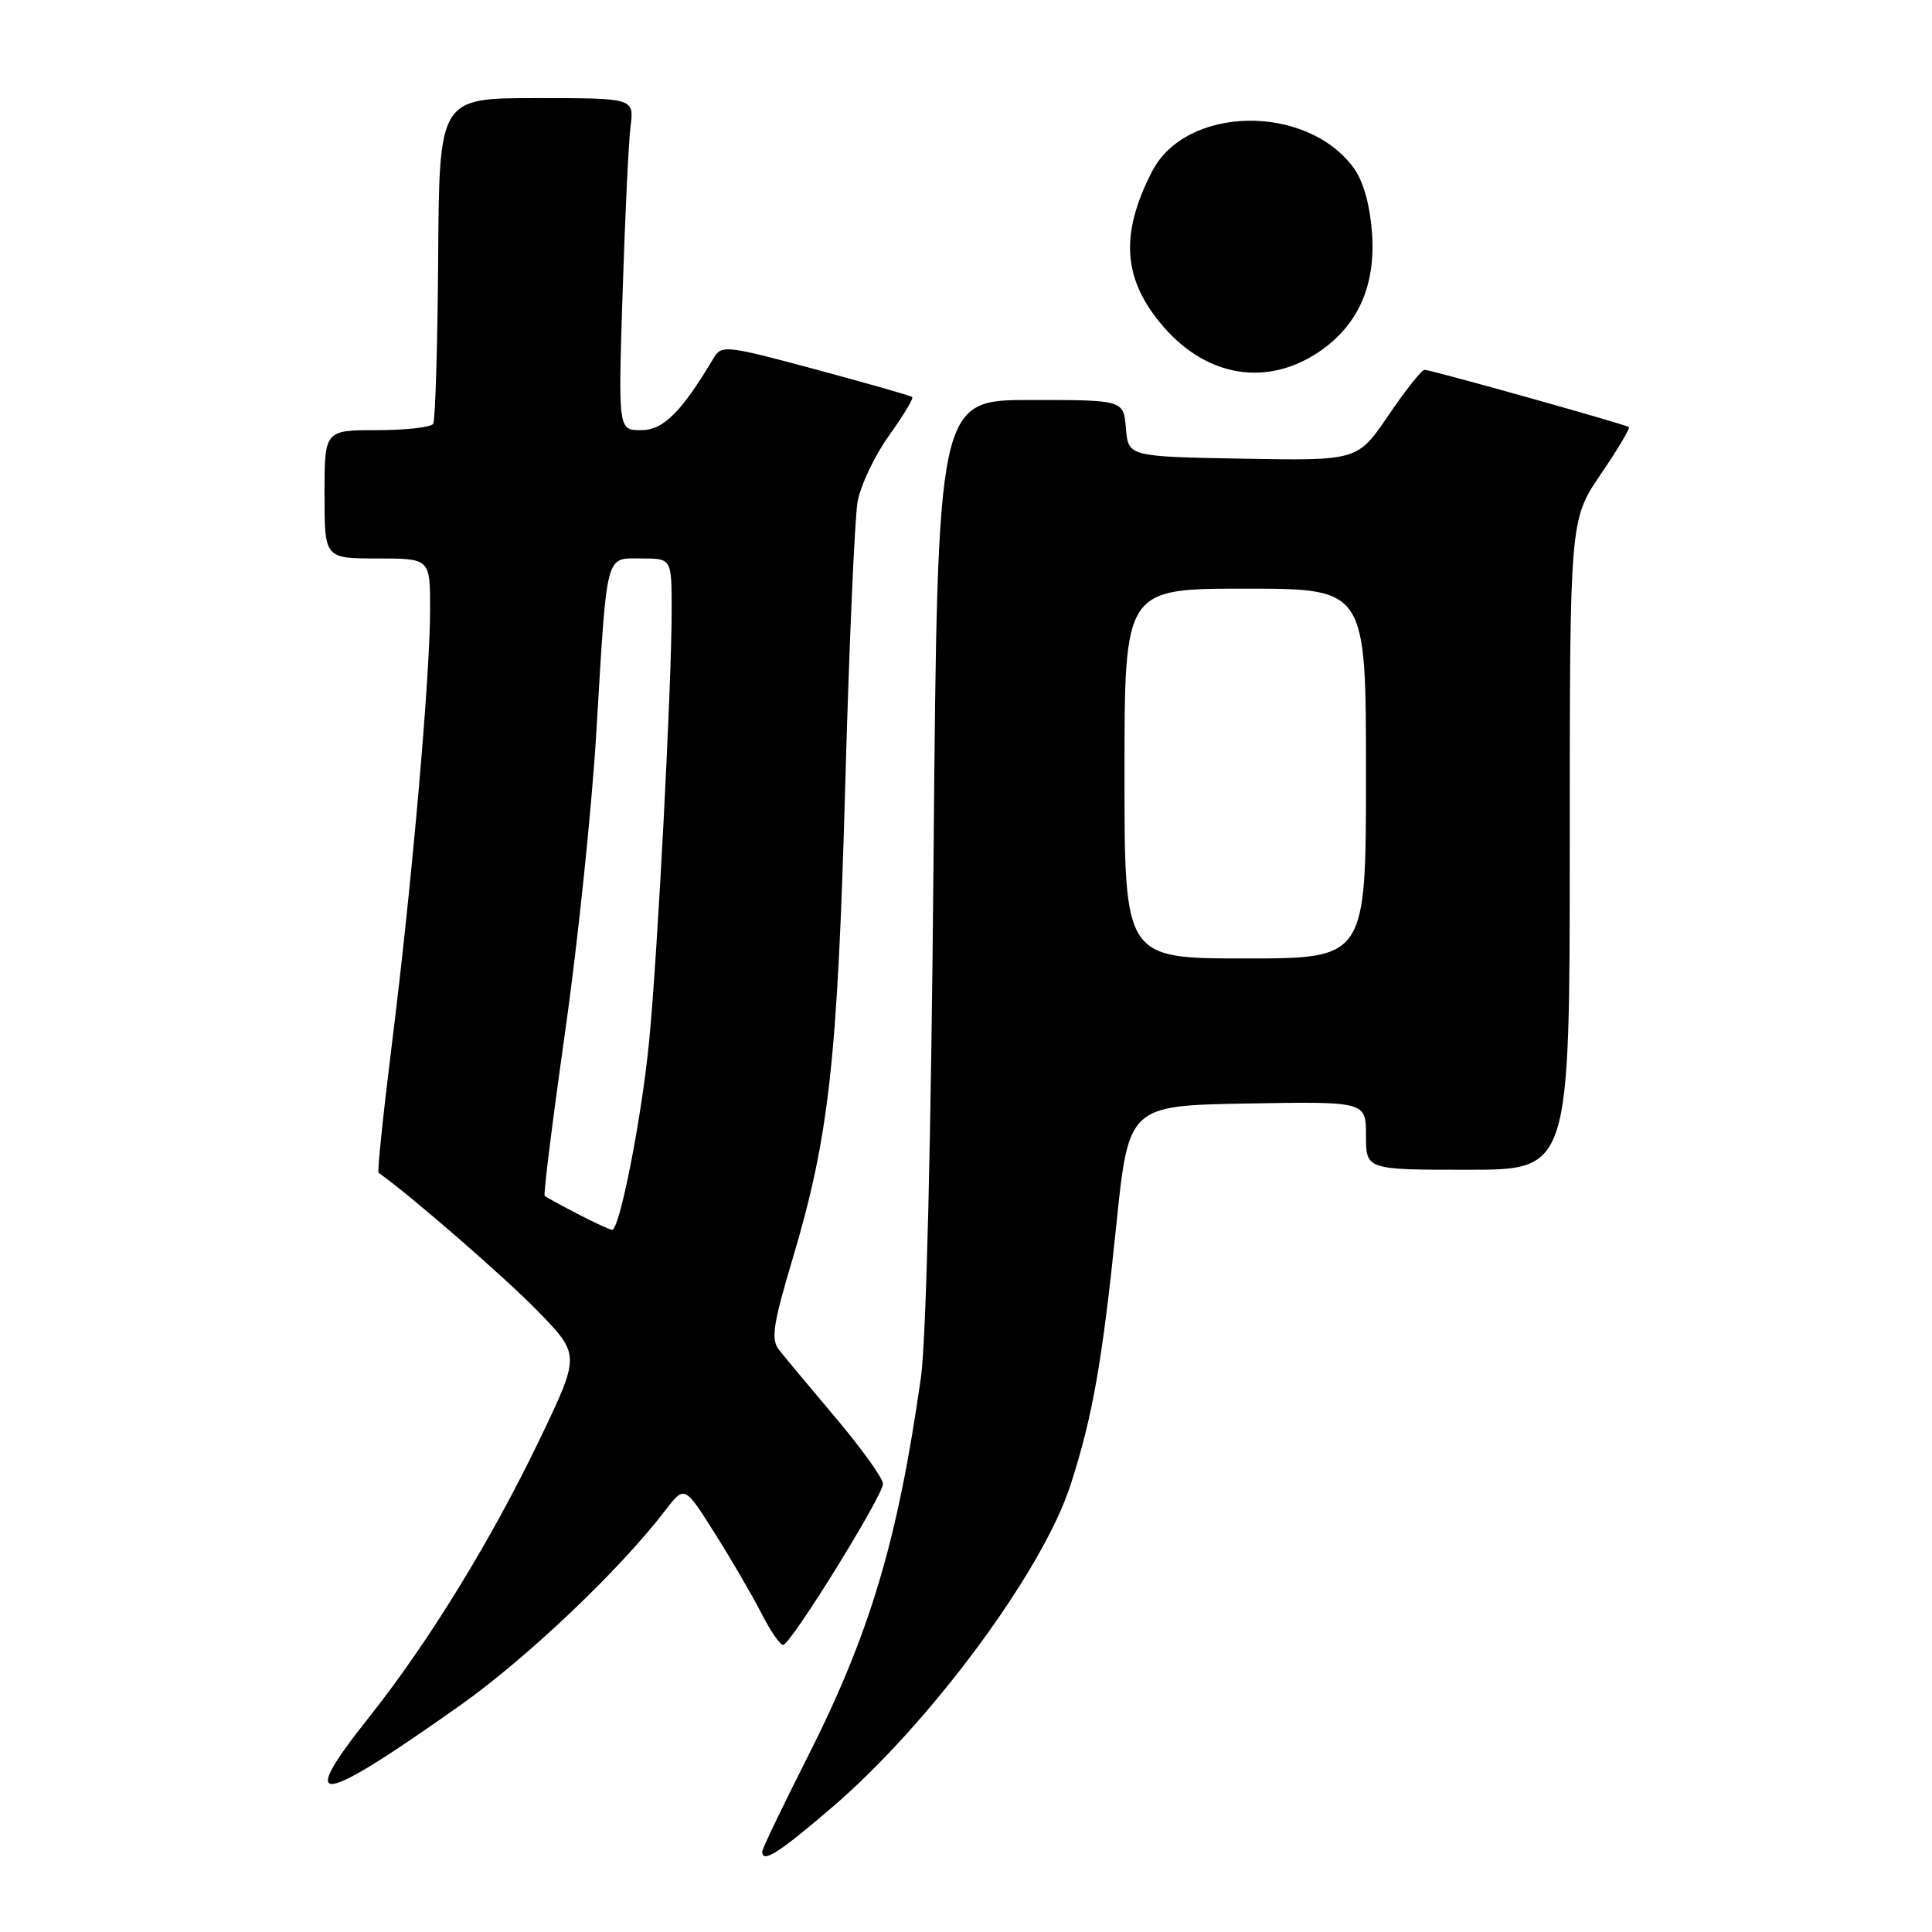 <?xml version="1.0" encoding="UTF-8" standalone="no"?>
<!DOCTYPE svg PUBLIC "-//W3C//DTD SVG 1.1//EN" "http://www.w3.org/Graphics/SVG/1.1/DTD/svg11.dtd" >
<svg xmlns="http://www.w3.org/2000/svg" xmlns:xlink="http://www.w3.org/1999/xlink" version="1.1" viewBox="0 0 256 256">
 <g >
 <path fill="currentColor"
d=" M 110.26 239.48 C 123.25 228.35 138.17 208.18 141.86 196.74 C 144.78 187.68 146.05 180.48 147.90 162.50 C 149.54 146.50 149.54 146.50 165.27 146.22 C 181.00 145.95 181.00 145.95 181.00 150.47 C 181.00 155.00 181.00 155.00 194.50 155.00 C 208.00 155.00 208.00 155.00 208.00 111.95 C 208.00 68.89 208.00 68.89 212.09 62.87 C 214.34 59.56 216.03 56.73 215.84 56.59 C 215.36 56.22 189.58 49.00 188.76 49.00 C 188.38 49.00 186.23 51.71 183.98 55.03 C 179.89 61.05 179.89 61.05 164.70 60.78 C 149.50 60.50 149.50 60.50 149.19 56.75 C 148.88 53.00 148.88 53.00 136.55 53.00 C 124.23 53.00 124.23 53.00 123.70 113.75 C 123.38 150.76 122.73 177.63 122.03 182.50 C 118.94 204.26 115.27 216.50 106.87 233.09 C 103.64 239.47 101.00 244.98 101.00 245.34 C 101.00 246.94 103.14 245.58 110.26 239.48 Z  M 61.00 225.95 C 69.84 219.69 82.17 207.97 88.14 200.15 C 90.70 196.81 90.70 196.81 94.70 203.15 C 96.91 206.64 99.68 211.41 100.88 213.75 C 102.07 216.09 103.37 217.98 103.77 217.96 C 104.79 217.90 117.00 198.20 117.00 196.61 C 117.00 195.89 114.19 191.97 110.75 187.89 C 107.31 183.82 103.92 179.75 103.21 178.84 C 102.14 177.47 102.43 175.48 105.01 166.85 C 109.86 150.60 110.98 140.50 112.00 104.00 C 112.51 85.57 113.25 68.71 113.63 66.52 C 114.02 64.33 115.89 60.37 117.79 57.73 C 119.69 55.08 121.08 52.78 120.87 52.61 C 120.67 52.43 114.91 50.79 108.08 48.95 C 96.28 45.77 95.60 45.69 94.58 47.41 C 90.29 54.62 87.90 57.00 84.95 57.00 C 81.91 57.00 81.91 57.00 82.50 38.75 C 82.82 28.71 83.29 18.81 83.55 16.75 C 84.02 13.00 84.02 13.00 71.11 13.00 C 58.20 13.00 58.20 13.00 58.06 34.16 C 57.98 45.80 57.68 55.70 57.40 56.16 C 57.11 56.62 53.76 57.00 49.94 57.00 C 43.00 57.00 43.00 57.00 43.00 65.50 C 43.00 74.00 43.00 74.00 50.00 74.00 C 57.00 74.00 57.00 74.00 56.99 80.75 C 56.99 89.69 54.55 117.41 51.93 138.33 C 50.78 147.59 49.98 155.27 50.16 155.40 C 54.18 158.20 66.90 169.26 71.19 173.66 C 76.88 179.50 76.88 179.50 71.62 190.50 C 65.19 203.93 56.80 217.61 48.87 227.58 C 39.19 239.76 42.03 239.38 61.00 225.95 Z  M 174.70 46.67 C 179.92 43.18 182.30 37.88 181.80 30.90 C 181.52 27.09 180.65 24.00 179.36 22.24 C 173.10 13.70 157.15 13.98 152.66 22.71 C 148.32 31.14 148.78 37.13 154.25 43.39 C 160.01 49.97 167.87 51.23 174.70 46.67 Z  M 149.00 102.50 C 149.00 78.00 149.00 78.00 165.00 78.00 C 181.00 78.00 181.00 78.00 181.00 102.50 C 181.00 127.00 181.00 127.00 165.00 127.00 C 149.00 127.00 149.00 127.00 149.00 102.50 Z  M 76.50 160.83 C 74.30 159.69 72.35 158.62 72.17 158.46 C 71.99 158.30 73.20 148.57 74.87 136.83 C 76.54 125.10 78.41 107.17 79.02 97.00 C 80.47 72.77 80.15 74.00 85.02 74.00 C 89.00 74.00 89.00 74.00 89.00 80.85 C 89.00 90.85 87.11 126.94 86.00 138.10 C 84.99 148.33 82.09 163.03 81.10 162.96 C 80.77 162.93 78.70 161.98 76.50 160.83 Z "/>
</g>
</svg>